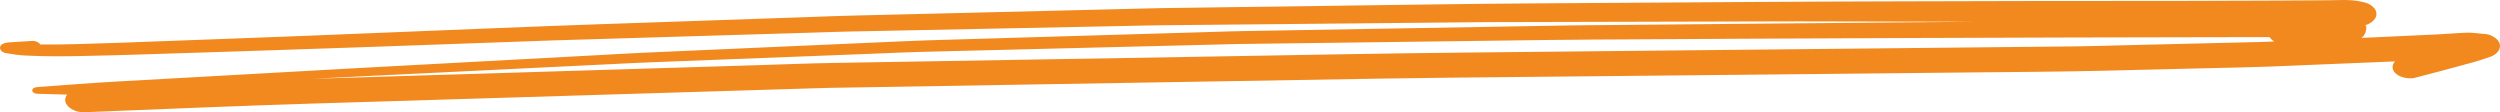 <svg width="245" height="11" viewBox="0 0 245 11" fill="none" xmlns="http://www.w3.org/2000/svg">
<path d="M219.015 3.641C220.151 3.641 221.286 3.64 222.421 3.64C222.524 3.801 222.677 3.948 222.879 4.066C222.44 4.085 222.001 4.104 221.562 4.114C220.733 4.133 219.906 4.153 219.079 4.173C215.467 4.26 211.853 4.347 208.242 4.433C206.589 4.472 204.935 4.531 203.281 4.547C200.697 4.573 198.112 4.599 195.528 4.626C189.623 4.686 183.716 4.745 177.812 4.805C166.348 4.924 154.884 5.038 143.42 5.153C135.211 5.237 127.004 5.401 118.797 5.539C106.431 5.749 94.064 5.958 81.698 6.168C79.219 6.21 76.74 6.311 74.263 6.387C67.244 6.602 60.225 6.816 53.207 7.032C46.315 7.243 39.425 7.455 32.534 7.665C31.895 7.685 31.258 7.704 30.62 7.724C32.477 7.629 34.335 7.534 36.192 7.443C42.677 7.127 49.163 6.809 55.649 6.492C57.914 6.381 60.178 6.271 62.444 6.161C63.612 6.104 64.783 6.068 65.952 6.022C72.697 5.761 79.441 5.5 86.186 5.238C87.503 5.186 88.823 5.119 90.142 5.086C92.042 5.039 93.942 4.992 95.842 4.945C102.796 4.773 109.75 4.6 116.704 4.428C118.234 4.39 119.763 4.352 121.293 4.313C121.697 4.303 122.099 4.303 122.503 4.297C123.577 4.284 124.652 4.27 125.726 4.256C132.694 4.165 139.663 4.074 146.631 3.983C149.842 3.941 153.052 3.893 156.262 3.876C166.624 3.823 176.983 3.754 187.344 3.724C197.902 3.693 208.459 3.646 219.015 3.641ZM5.318 5.515C7.26 5.527 9.201 5.454 11.141 5.416C11.931 5.4 12.72 5.372 13.509 5.347C16.987 5.236 20.465 5.126 23.944 5.015C28.103 4.883 32.263 4.742 36.422 4.594C42.362 4.382 48.303 4.17 54.242 3.958C55.605 3.91 56.967 3.876 58.329 3.836C61.79 3.731 65.25 3.628 68.712 3.524C72.173 3.42 75.635 3.316 79.096 3.213C80.451 3.172 81.808 3.119 83.162 3.091C88.685 2.979 94.209 2.869 99.731 2.757C103.126 2.69 106.524 2.621 109.919 2.552C111.249 2.526 112.58 2.486 113.911 2.474C119.249 2.425 124.587 2.371 129.926 2.319C135.195 2.269 140.464 2.219 145.732 2.168C147.123 2.155 148.515 2.161 149.905 2.158C153.345 2.15 156.784 2.141 160.223 2.133C165.571 2.119 170.919 2.109 176.268 2.093C178.017 2.087 179.767 2.1 181.515 2.104C185.177 2.112 188.838 2.121 192.501 2.129C192.805 2.13 193.107 2.131 193.41 2.132C185.166 2.203 176.923 2.274 168.679 2.353C165.238 2.385 161.795 2.418 158.352 2.45C156.868 2.464 155.38 2.468 153.896 2.492C148.916 2.575 143.935 2.665 138.956 2.751C133.199 2.851 127.443 2.95 121.687 3.049C120.719 3.066 119.752 3.101 118.786 3.13C115.721 3.221 112.656 3.311 109.59 3.401C103.373 3.584 97.156 3.768 90.937 3.951C90.016 3.978 89.098 4.019 88.179 4.06C85.142 4.193 82.104 4.327 79.068 4.462C73.628 4.702 68.188 4.94 62.749 5.182C61.25 5.249 59.752 5.343 58.253 5.424C54.77 5.611 51.287 5.799 47.804 5.986C43.377 6.224 38.948 6.454 34.522 6.702C28.361 7.045 22.201 7.389 16.042 7.734C14.564 7.816 13.086 7.898 11.609 7.981C8.96 8.129 6.32 8.342 3.677 8.529C3.398 8.548 3.16 8.664 3.16 8.859C3.16 9.046 3.395 9.182 3.677 9.19C4.643 9.217 5.609 9.244 6.575 9.27C6.456 9.431 6.386 9.606 6.386 9.786C6.386 10.416 7.249 11.038 8.28 10.998C15.834 10.697 23.384 10.37 30.944 10.139C37.507 9.94 44.072 9.74 50.634 9.54C57.89 9.32 65.146 9.098 72.402 8.877C74.688 8.808 76.971 8.738 79.255 8.668C79.914 8.649 80.575 8.621 81.233 8.611C92.922 8.412 104.611 8.219 116.3 8.023C122.548 7.918 128.794 7.814 135.04 7.708C137.298 7.67 139.553 7.638 141.811 7.615C153.767 7.496 165.722 7.377 177.678 7.257C182.8 7.205 187.924 7.151 193.047 7.099C197.42 7.054 201.795 7.035 206.166 6.93C209.777 6.843 213.39 6.755 217.004 6.668C218.805 6.625 220.612 6.597 222.413 6.525C226.514 6.359 230.614 6.192 234.715 6.017C234.711 6.02 234.708 6.024 234.704 6.027C234.473 6.279 234.411 6.586 234.533 6.868C234.65 7.14 234.936 7.377 235.317 7.519C235.676 7.654 236.228 7.732 236.632 7.63C237.526 7.402 238.417 7.17 239.302 6.933C239.284 6.938 239.266 6.943 239.248 6.948C239.313 6.93 239.378 6.912 239.445 6.895C239.521 6.874 239.597 6.854 239.672 6.833C239.645 6.84 239.618 6.848 239.589 6.856C240.063 6.728 240.535 6.6 241.007 6.473C241.502 6.341 241.998 6.208 242.49 6.07C243.027 5.92 243.541 5.738 244.058 5.562C244.642 5.363 245 4.927 245 4.512C244.998 4.292 244.912 4.088 244.74 3.897C244.511 3.647 244.067 3.39 243.603 3.338C243.145 3.287 242.689 3.248 242.227 3.21C242.127 3.203 242.024 3.199 241.919 3.199C241.608 3.199 241.284 3.227 240.986 3.241C240.291 3.272 239.598 3.338 238.902 3.371C238.334 3.397 237.767 3.423 237.199 3.449C235.669 3.52 234.141 3.592 232.612 3.662C232.217 3.68 231.821 3.695 231.426 3.712C231.569 3.607 231.674 3.488 231.733 3.353C231.805 3.245 231.844 3.133 231.854 3.016C231.871 2.933 231.888 2.85 231.906 2.767C231.905 2.659 231.875 2.556 231.821 2.457C231.861 2.446 231.901 2.435 231.94 2.423C232.228 2.314 232.458 2.168 232.629 1.983C232.803 1.791 232.89 1.584 232.891 1.363C232.89 1.141 232.803 0.935 232.629 0.744C232.529 0.661 232.429 0.578 232.328 0.494C232.089 0.343 231.807 0.238 231.481 0.179C230.891 0.034 230.273 -1.93692e-07 229.649 -1.93692e-07C229.138 -1.93692e-07 228.624 0.023 228.118 0.027C227.384 0.031 226.649 0.036 225.913 0.041C224.873 0.048 223.833 0.057 222.793 0.061C220.046 0.069 217.296 0.078 214.549 0.088C211.964 0.097 209.378 0.095 206.793 0.095C204.443 0.092 202.094 0.092 199.745 0.098C190.378 0.124 181.013 0.134 171.648 0.194C164.625 0.239 157.602 0.285 150.579 0.33C147.439 0.351 144.301 0.382 141.162 0.424C134.124 0.519 127.086 0.615 120.049 0.71C118.042 0.737 116.035 0.765 114.028 0.792C112.865 0.808 111.701 0.847 110.537 0.875C103.582 1.043 96.626 1.212 89.671 1.38C87.548 1.432 85.426 1.483 83.302 1.535C82.113 1.563 80.923 1.614 79.733 1.655C72.824 1.892 65.915 2.13 59.007 2.366C55.44 2.488 51.876 2.626 48.311 2.77C42.208 3.016 36.105 3.263 30.002 3.509C24.715 3.721 19.425 3.904 14.136 4.102C13.297 4.133 12.459 4.165 11.623 4.196C10.269 4.247 8.913 4.281 7.557 4.32C6.355 4.354 5.147 4.375 3.941 4.355C3.82 4.155 3.516 3.993 3.168 4.01C2.391 4.05 1.615 4.104 0.839 4.157C0.462 4.182 0.136 4.302 0.029 4.551C-0.09 4.826 0.17 5.144 0.616 5.212C0.953 5.264 1.289 5.318 1.627 5.367C1.959 5.416 2.309 5.429 2.645 5.448C3.534 5.498 4.427 5.51 5.318 5.515Z" fill="#F1891E"/>
</svg>

